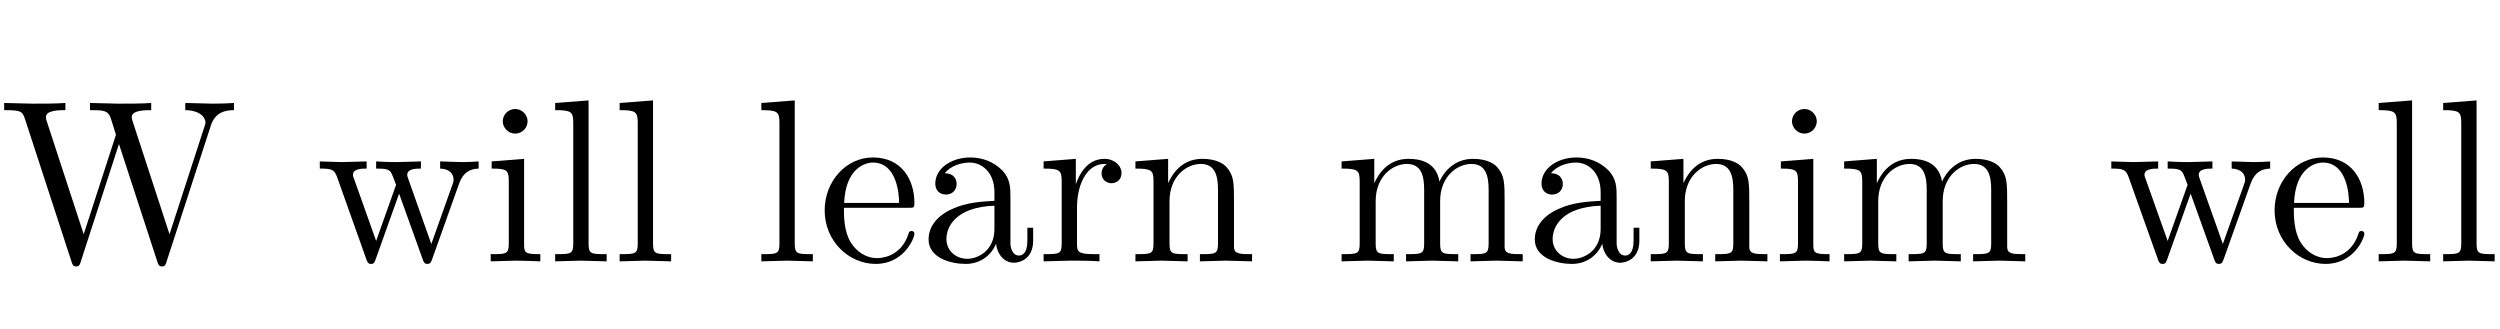 <?xml version='1.0' encoding='UTF-8'?>
<!-- This file was generated by dvisvgm 2.8.2 -->
<svg version='1.1' xmlns='http://www.w3.org/2000/svg' xmlns:xlink='http://www.w3.org/1999/xlink' width='113.19pt' height='14.878pt' viewBox='42.993 -76.546 113.19 14.878'>
<defs>
<path id='g0-28' d='M5.071-.934V-1.522H4.809V-.934C4.809-.326 4.546-.263 4.431-.263C4.084-.263 4.042-.735 4.042-.787V-2.887C4.042-3.328 4.042-3.738 3.664-4.126C3.255-4.536 2.73-4.704 2.226-4.704C1.365-4.704 .64-4.21 .64-3.517C.64-3.202 .85-3.024 1.123-3.024C1.417-3.024 1.606-3.234 1.606-3.507C1.606-3.633 1.554-3.979 1.071-3.99C1.354-4.357 1.869-4.473 2.205-4.473C2.719-4.473 3.318-4.063 3.318-3.129V-2.74C2.782-2.709 2.047-2.677 1.386-2.362C.599-2.005 .336-1.459 .336-.997C.336-.147 1.354 .116 2.016 .116C2.709 .116 3.192-.304 3.391-.798C3.433-.378 3.717 .063 4.21 .063C4.431 .063 5.071-.084 5.071-.934ZM3.318-1.47C3.318-.472 2.562-.116 2.089-.116C1.575-.116 1.144-.483 1.144-1.008C1.144-1.585 1.585-2.457 3.318-2.52V-1.47Z'/>
<path id='g0-50' d='M4.357-1.249C4.357-1.354 4.273-1.375 4.221-1.375C4.126-1.375 4.105-1.312 4.084-1.228C3.717-.147 2.772-.147 2.667-.147C2.142-.147 1.722-.462 1.48-.85C1.165-1.354 1.165-2.047 1.165-2.425H4.095C4.326-2.425 4.357-2.425 4.357-2.646C4.357-3.685 3.79-4.704 2.478-4.704C1.26-4.704 .294-3.622 .294-2.31C.294-.903 1.396 .116 2.604 .116C3.885 .116 4.357-1.05 4.357-1.249ZM3.664-2.646H1.176C1.239-4.21 2.121-4.473 2.478-4.473C3.559-4.473 3.664-3.055 3.664-2.646Z'/>
<path id='g0-66' d='M2.593 0V-.326C1.9-.326 1.858-.378 1.858-.787V-4.641L.389-4.525V-4.2C1.071-4.2 1.165-4.137 1.165-3.622V-.798C1.165-.326 1.05-.326 .346-.326V0L1.501-.032C1.869-.032 2.236-.011 2.593 0ZM2.016-6.342C2.016-6.625 1.774-6.898 1.459-6.898C1.102-6.898 .892-6.604 .892-6.342C.892-6.058 1.134-5.785 1.449-5.785C1.806-5.785 2.016-6.079 2.016-6.342Z'/>
<path id='g0-72' d='M2.677 0V-.326C1.974-.326 1.858-.326 1.858-.798V-7.287L.346-7.171V-6.846C1.081-6.846 1.165-6.772 1.165-6.258V-.798C1.165-.326 1.05-.326 .346-.326V0L1.512-.032L2.677 0Z'/>
<path id='g0-75' d='M8.536 0V-.326C7.99-.326 7.728-.326 7.717-.64V-2.646C7.717-3.549 7.717-3.874 7.392-4.252C7.245-4.431 6.898-4.641 6.289-4.641C5.407-4.641 4.945-4.011 4.767-3.612C4.62-4.525 3.843-4.641 3.37-4.641C2.604-4.641 2.11-4.189 1.816-3.538V-4.641L.336-4.525V-4.2C1.071-4.2 1.155-4.126 1.155-3.612V-.798C1.155-.326 1.039-.326 .336-.326V0L1.522-.032L2.698 0V-.326C1.995-.326 1.879-.326 1.879-.798V-2.73C1.879-3.822 2.625-4.41 3.297-4.41C3.958-4.41 4.074-3.843 4.074-3.244V-.798C4.074-.326 3.958-.326 3.255-.326V0L4.441-.032L5.617 0V-.326C4.914-.326 4.798-.326 4.798-.798V-2.73C4.798-3.822 5.544-4.41 6.216-4.41C6.877-4.41 6.993-3.843 6.993-3.244V-.798C6.993-.326 6.877-.326 6.174-.326V0L7.36-.032L8.536 0Z'/>
<path id='g0-77' d='M5.617 0V-.326C5.071-.326 4.809-.326 4.798-.64V-2.646C4.798-3.549 4.798-3.874 4.473-4.252C4.326-4.431 3.979-4.641 3.37-4.641C2.604-4.641 2.11-4.189 1.816-3.538V-4.641L.336-4.525V-4.2C1.071-4.2 1.155-4.126 1.155-3.612V-.798C1.155-.326 1.039-.326 .336-.326V0L1.522-.032L2.698 0V-.326C1.995-.326 1.879-.326 1.879-.798V-2.73C1.879-3.822 2.625-4.41 3.297-4.41C3.958-4.41 4.074-3.843 4.074-3.244V-.798C4.074-.326 3.958-.326 3.255-.326V0L4.441-.032L5.617 0Z'/>
<path id='g0-96' d='M3.822-4C3.822-4.336 3.496-4.641 3.045-4.641C2.278-4.641 1.9-3.937 1.753-3.486V-4.641L.294-4.525V-4.2C1.029-4.2 1.113-4.126 1.113-3.612V-.798C1.113-.326 .997-.326 .294-.326V0L1.491-.032C1.911-.032 2.404-.032 2.824 0V-.326H2.604C1.827-.326 1.806-.441 1.806-.819V-2.436C1.806-3.475 2.247-4.41 3.045-4.41C3.118-4.41 3.139-4.41 3.16-4.399C3.129-4.389 2.919-4.263 2.919-3.99C2.919-3.696 3.139-3.538 3.37-3.538C3.559-3.538 3.822-3.664 3.822-4Z'/>
<path id='g0-113' d='M10.594-6.846V-7.171C10.279-7.15 9.954-7.14 9.639-7.14L8.389-7.171V-6.846C9.093-6.835 9.303-6.489 9.303-6.289C9.303-6.226 9.271-6.142 9.25-6.079L7.675-1.228L5.995-6.373C5.985-6.415 5.964-6.478 5.964-6.531C5.964-6.846 6.573-6.846 6.846-6.846V-7.171C6.468-7.14 5.754-7.14 5.355-7.14L4.074-7.171V-6.846C4.672-6.846 4.893-6.846 5.019-6.468L5.25-5.733L3.79-1.228L2.1-6.394C2.089-6.426 2.079-6.499 2.079-6.531C2.079-6.846 2.688-6.846 2.961-6.846V-7.171C2.583-7.14 1.869-7.14 1.47-7.14L.189-7.171V-6.846C.976-6.846 1.018-6.793 1.144-6.405L3.244 .032C3.276 .126 3.307 .231 3.444 .231C3.591 .231 3.612 .158 3.654 .021L5.386-5.313L7.129 .032C7.161 .126 7.192 .231 7.329 .231C7.476 .231 7.497 .158 7.539 .021L9.544-6.142C9.733-6.741 10.185-6.846 10.594-6.846Z'/>
<path id='g0-114' d='M7.381-4.2V-4.525C7.15-4.504 6.846-4.494 6.615-4.494L5.638-4.525V-4.2C6.016-4.189 6.247-4 6.247-3.696C6.247-3.633 6.247-3.612 6.195-3.475L5.239-.787L4.2-3.717C4.158-3.843 4.147-3.864 4.147-3.916C4.147-4.2 4.557-4.2 4.767-4.2V-4.525L3.675-4.494C3.36-4.494 3.055-4.504 2.74-4.525V-4.2C3.129-4.2 3.297-4.179 3.402-4.042C3.454-3.979 3.57-3.664 3.643-3.465L2.74-.924L1.743-3.727C1.69-3.853 1.69-3.874 1.69-3.916C1.69-4.2 2.1-4.2 2.31-4.2V-4.525L1.165-4.494L.189-4.525V-4.2C.714-4.2 .84-4.168 .966-3.832L2.289-.116C2.341 .032 2.373 .116 2.509 .116S2.667 .052 2.719-.095L3.78-3.066L4.851-.084C4.893 .032 4.924 .116 5.061 .116S5.229 .021 5.271-.084L6.499-3.528C6.688-4.053 7.014-4.189 7.381-4.2Z'/>
</defs>
<g id='page1'>
<use x='42.993' y='-64.713' xlink:href='#g0-113'/>
<use x='57.283' y='-64.713' xlink:href='#g0-114'/>
<use x='64.864' y='-64.713' xlink:href='#g0-66'/>
<use x='67.783' y='-64.713' xlink:href='#g0-72'/>
<use x='70.702' y='-64.713' xlink:href='#g0-72'/>
<use x='77.118' y='-64.713' xlink:href='#g0-72'/>
<use x='80.037' y='-64.713' xlink:href='#g0-50'/>
<use x='84.699' y='-64.713' xlink:href='#g0-28'/>
<use x='89.949' y='-64.713' xlink:href='#g0-96'/>
<use x='94.065' y='-64.713' xlink:href='#g0-77'/>
<use x='103.399' y='-64.713' xlink:href='#g0-75'/>
<use x='112.146' y='-64.713' xlink:href='#g0-28'/>
<use x='117.396' y='-64.713' xlink:href='#g0-77'/>
<use x='123.234' y='-64.713' xlink:href='#g0-66'/>
<use x='126.153' y='-64.713' xlink:href='#g0-75'/>
<use x='138.396' y='-64.713' xlink:href='#g0-114'/>
<use x='145.683' y='-64.713' xlink:href='#g0-50'/>
<use x='150.345' y='-64.713' xlink:href='#g0-72'/>
<use x='153.264' y='-64.713' xlink:href='#g0-72'/>
</g>
</svg>